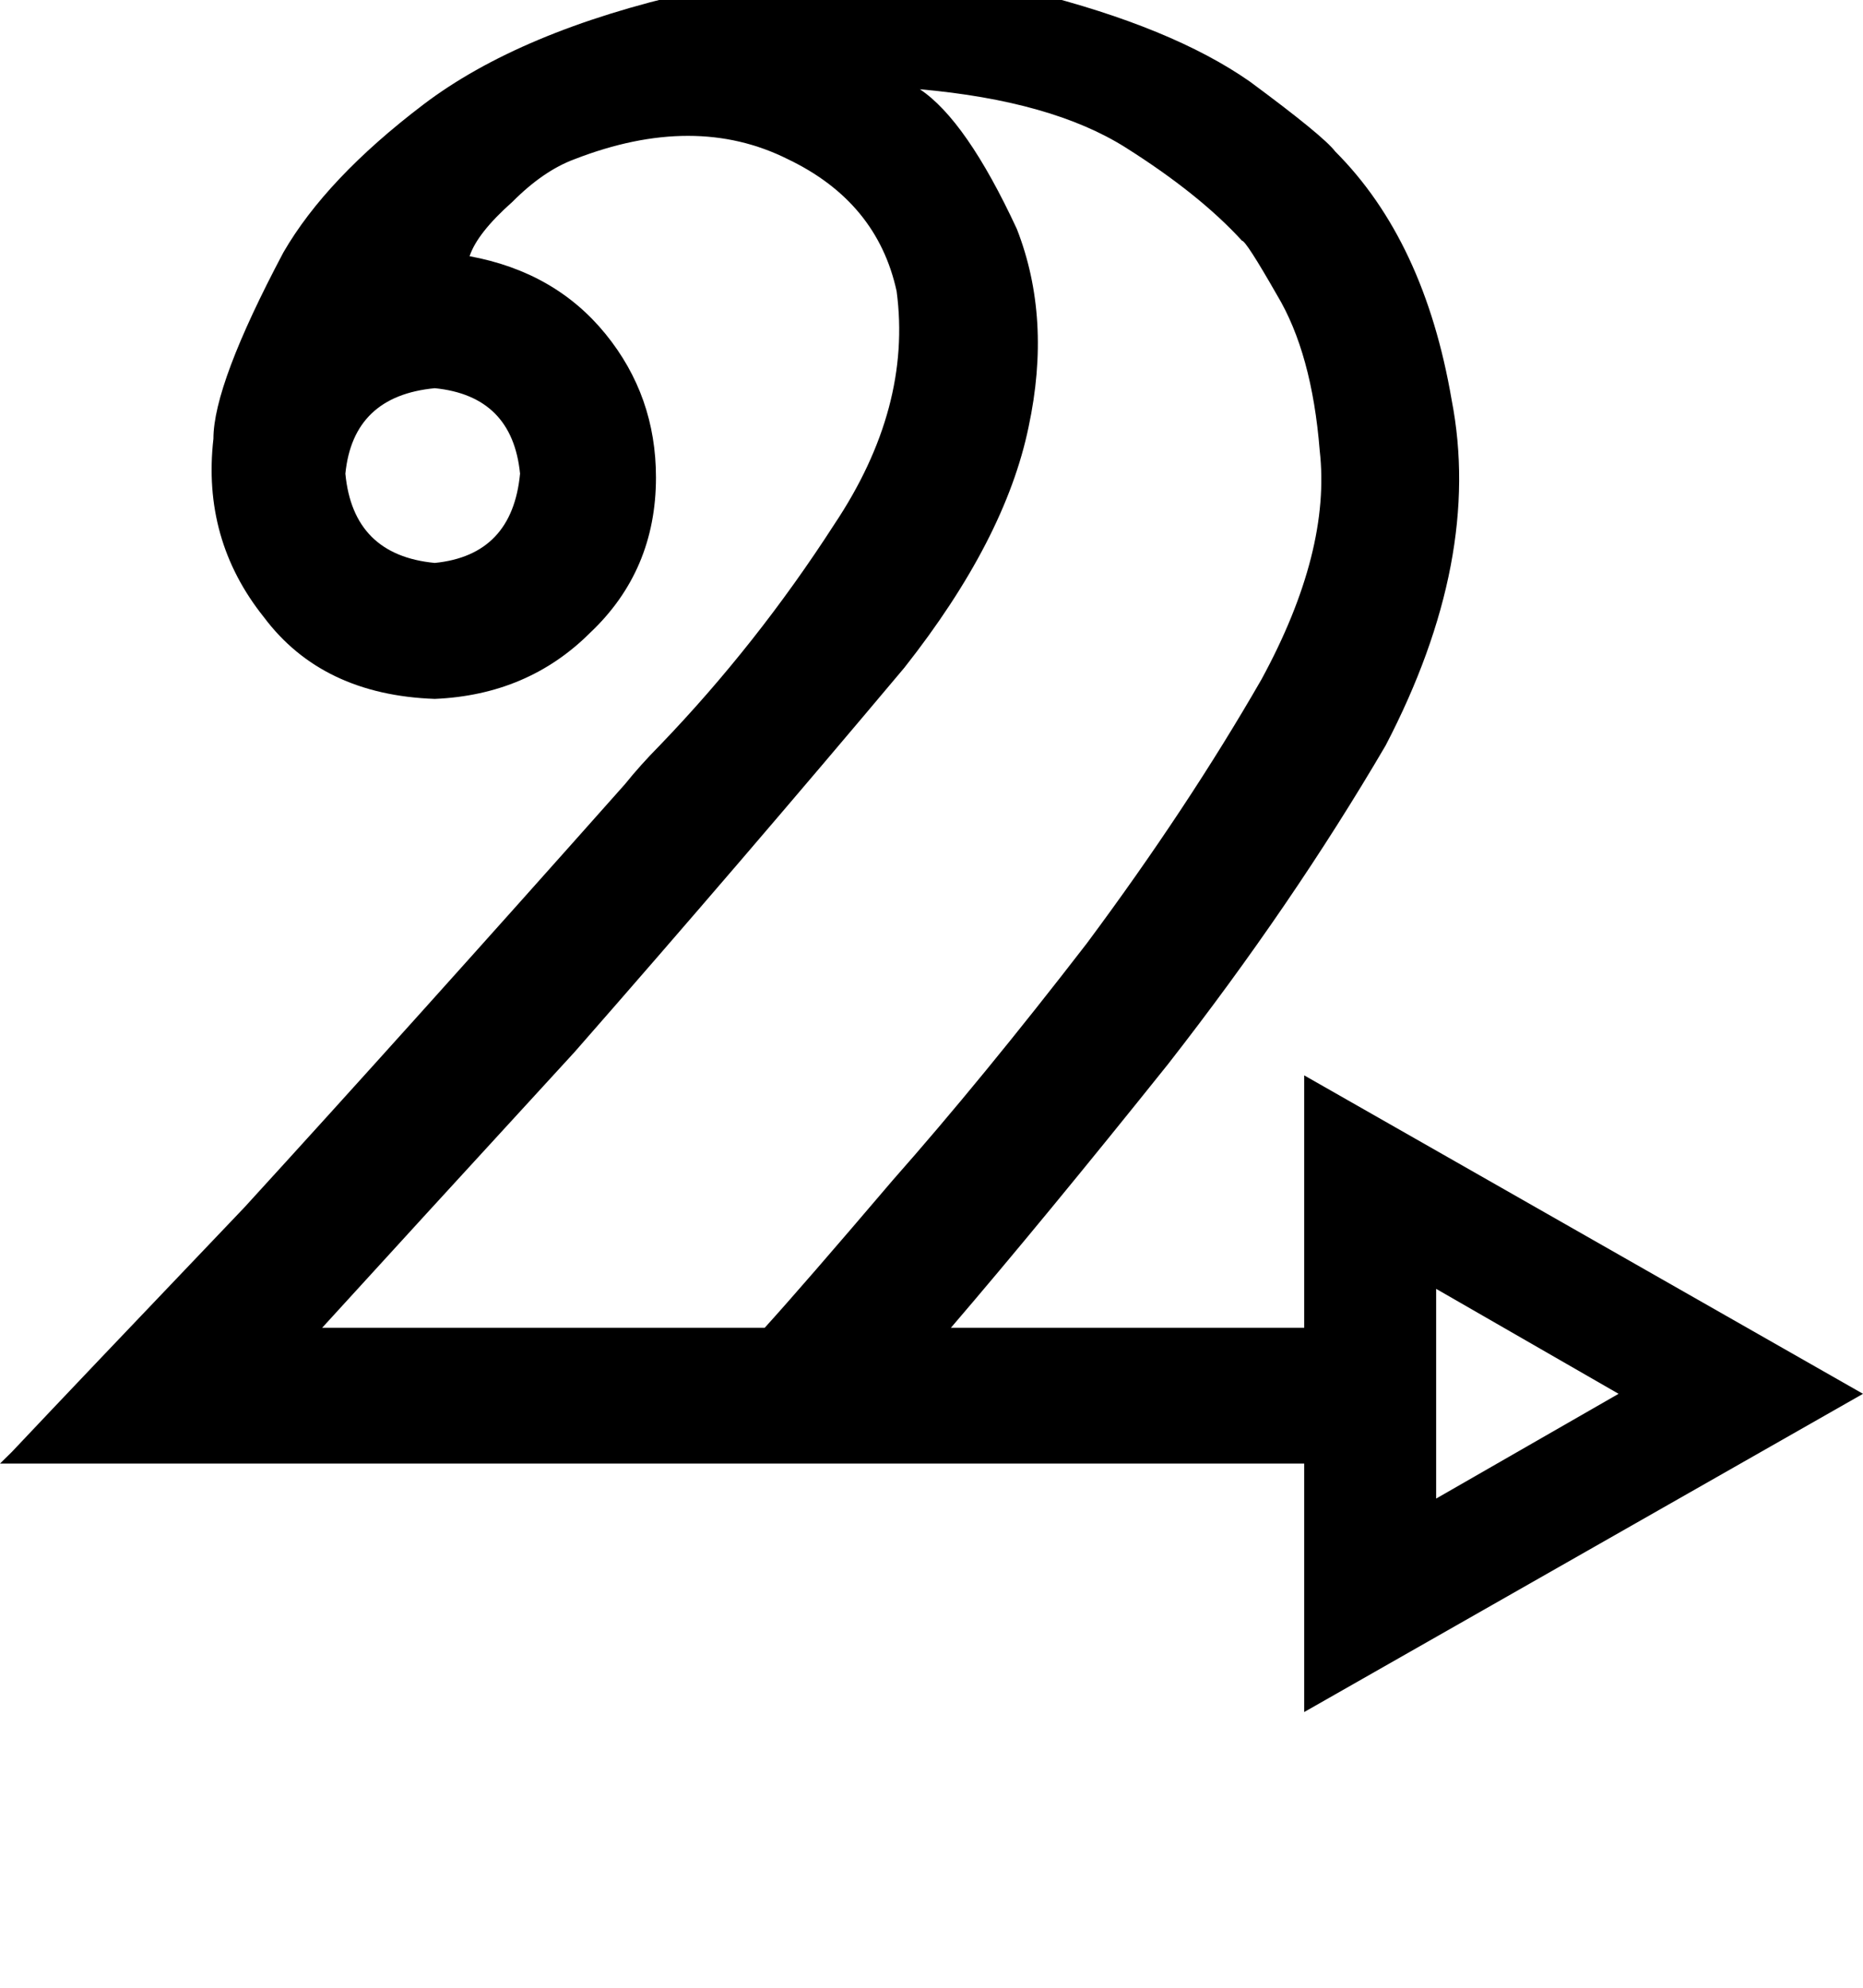 <svg height="1000" width="937.5" xmlns="http://www.w3.org/2000/svg"><path d="M937.5 701.2L656.3 541l281.2 160.2L656.3 541v127H478.5q46.9 -54.7 109.4 -132.8Q650.4 455.1 697.3 375q48.8 -93.7 33.2 -173.8 -13.7 -80.1 -58.6 -125Q666 68.4 628.9 41 589.8 13.7 519.5 -3.9q-70.3 -19.5 -171.8 0 -86 19.5 -134.8 56.6T142.6 127q-35.2 66.4 -35.2 93.7 -5.8 50.8 25.4 89.8 29.3 39.1 86 41.1 46.8 -2 78.1 -33.2 33.2 -31.3 33.2 -78.2 0 -41 -25.4 -72.2t-68.4 -39.1q3.9 -11.7 21.5 -27.3 15.6 -15.7 31.3 -21.5 60.5 -23.5 107.4 0 44.9 21.5 54.7 66.4 7.8 58.6 -31.3 117.2Q380.9 324.2 332 375q-9.7 9.8 -17.5 19.5Q205.1 517.6 123 607.4 39.1 695.3 5.9 730.5L0 736.3h656.3v125zM722.7 648.4l91.8 52.8 -91.8 -52.8 91.8 52.8 -91.8 52.7V648.4zm-461 -410.1q-3.9 41 -42.9 44.9 -41.1 -3.9 -45 -44.9 3.9 -39.1 45 -43 39 3.9 42.9 43zM162.1 668q41 -45 127 -138.7 83.9 -95.7 166 -193.4 50.8 -64.4 62.5 -121.1 11.7 -54.6 -5.9 -99.6Q486.3 60.5 462.9 44.9q66.4 5.9 103.5 29.3t58.6 46.9q2 0 17.6 27.3 17.6 29.3 21.5 78.2 5.8 50.7 -29.3 115.2 -37.1 64.5 -87.9 132.8Q494.1 543 449.2 593.8q-44.9 52.7 -64.4 74.2H162.1z"/></svg>